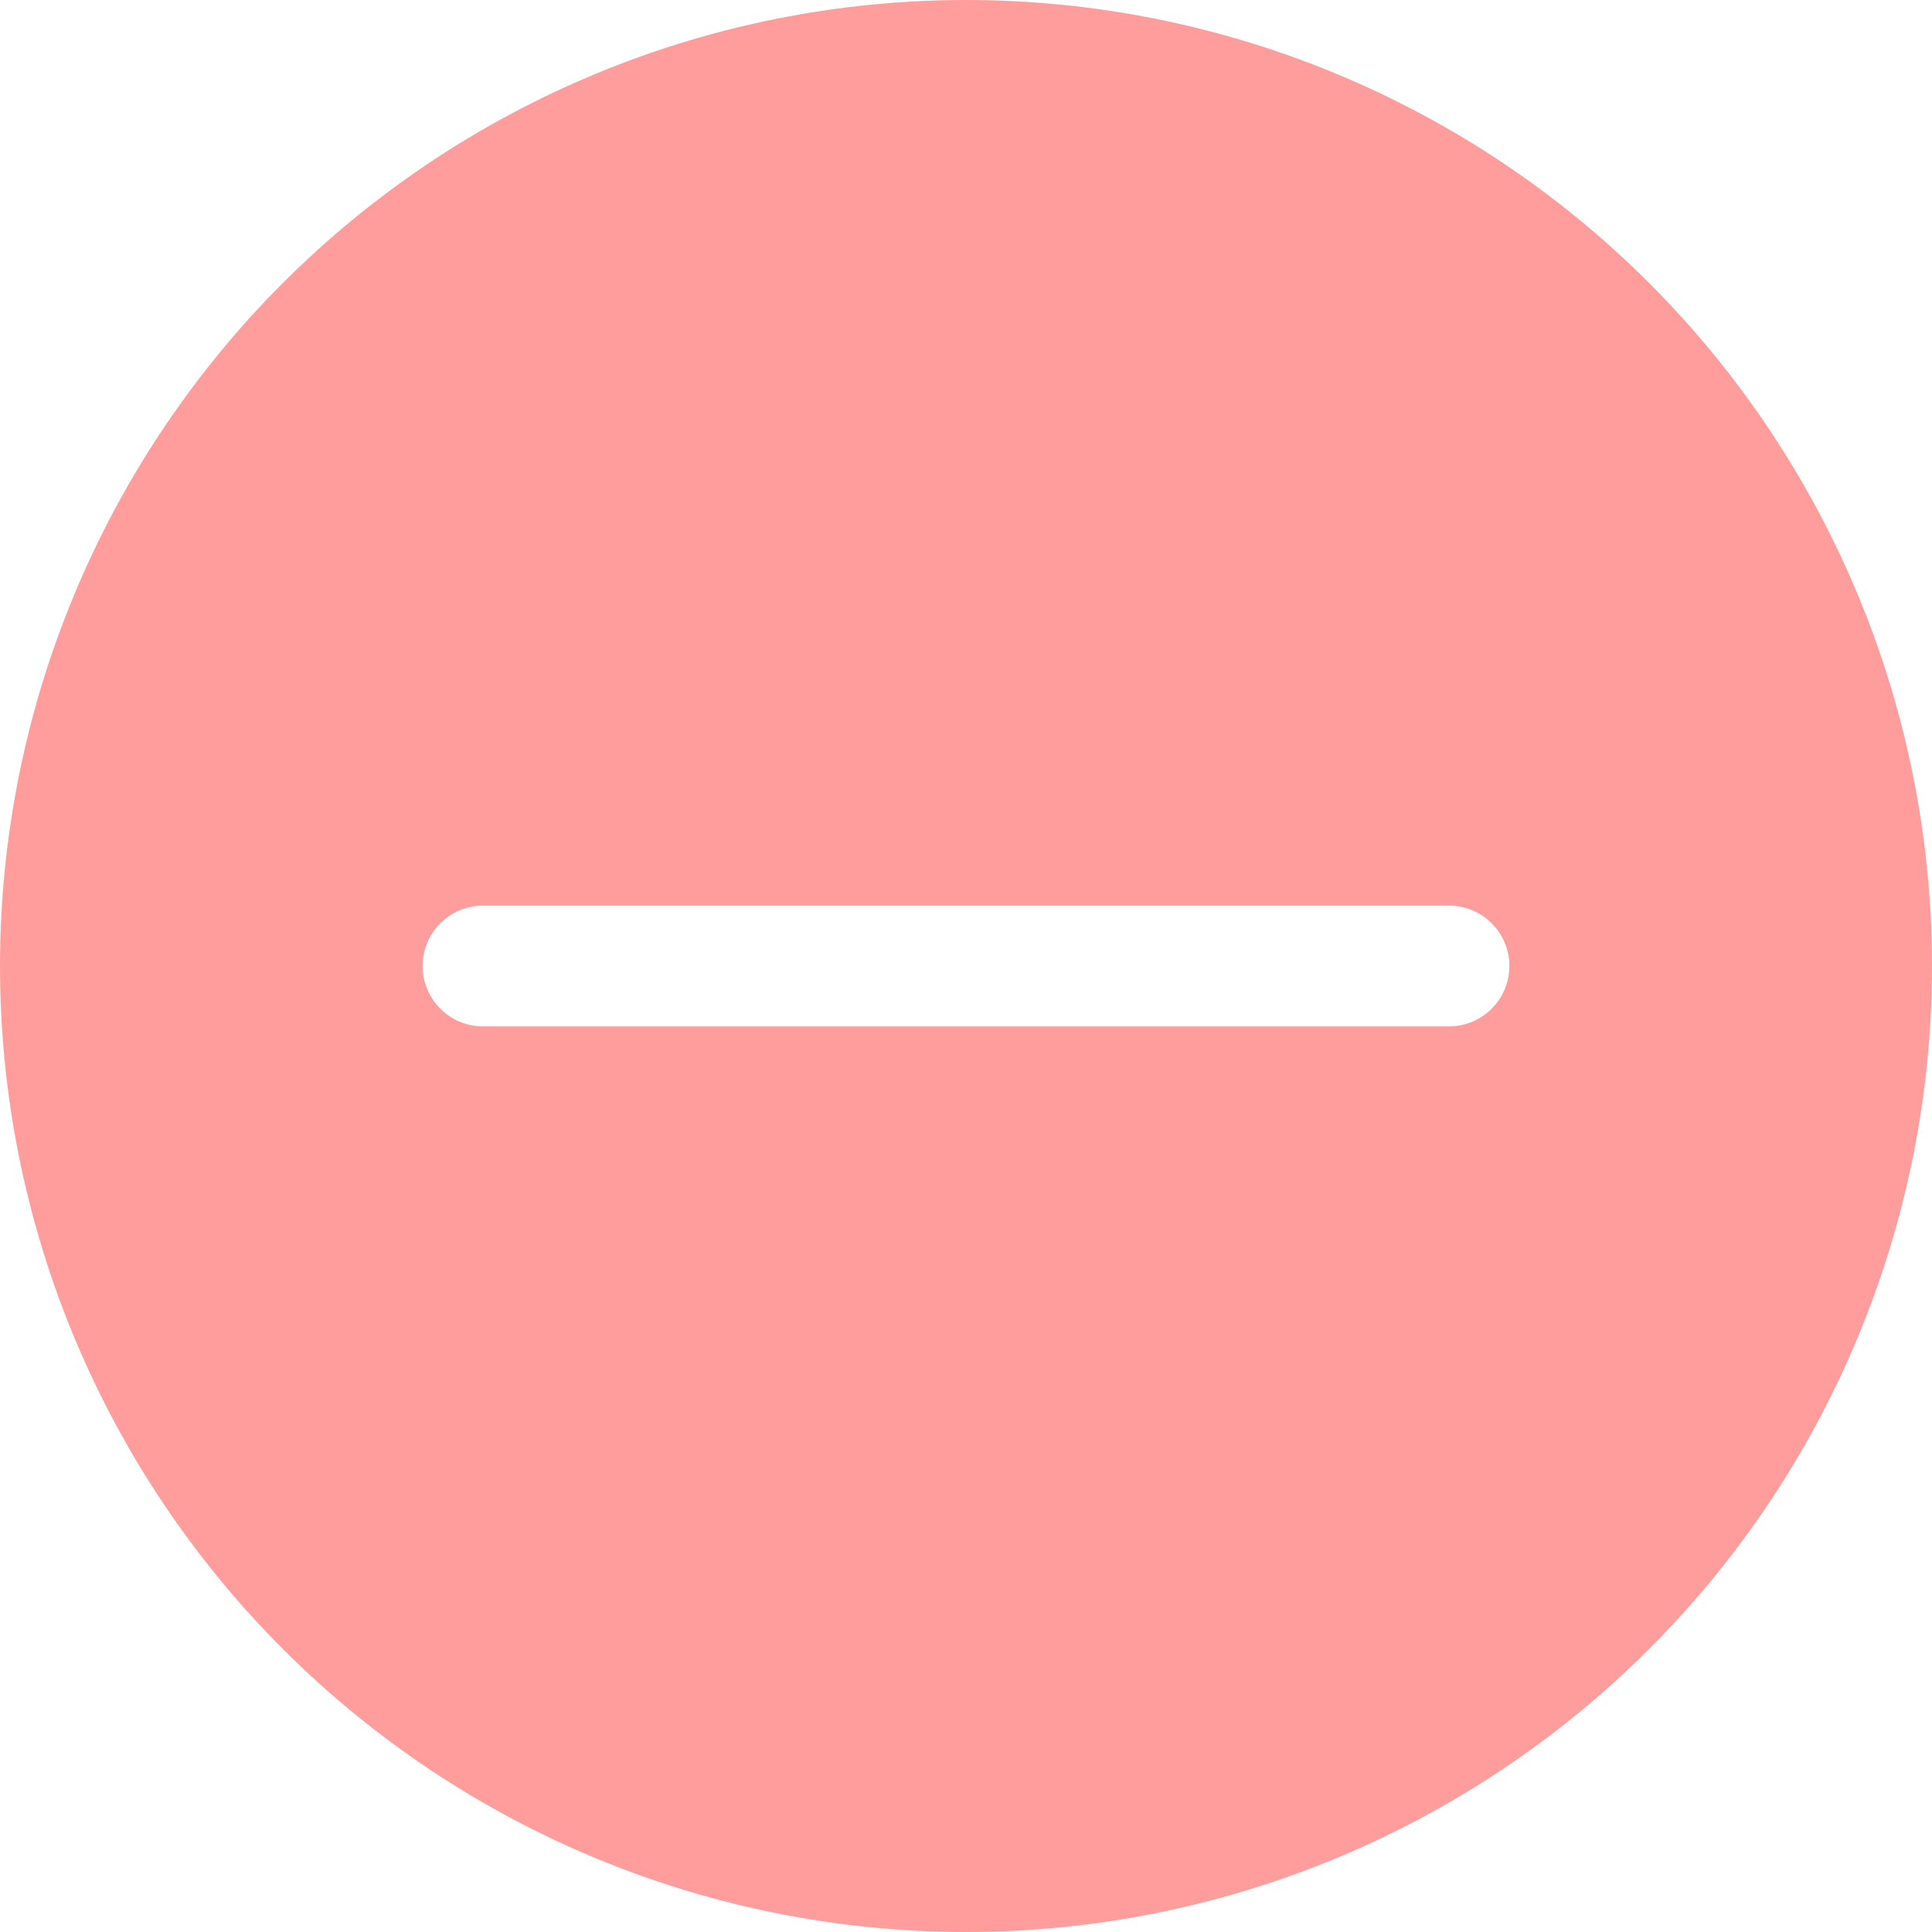 <svg width="75" height="75" viewBox="0 0 75 75" fill="none" xmlns="http://www.w3.org/2000/svg">
<g clip-path="url(#clip0_105_43)">
<path fill-rule="evenodd" clip-rule="evenodd" d="M75 37.5C75 47.446 71.049 56.984 64.016 64.016C56.984 71.049 47.446 75 37.5 75C27.554 75 18.016 71.049 10.983 64.016C3.951 56.984 0 47.446 0 37.5C0 27.554 3.951 18.016 10.983 10.983C18.016 3.951 27.554 0 37.5 0C47.446 0 56.984 3.951 64.016 10.983C71.049 18.016 75 27.554 75 37.5ZM18.75 35.156C18.128 35.156 17.532 35.403 17.093 35.843C16.653 36.282 16.406 36.878 16.406 37.5C16.406 38.122 16.653 38.718 17.093 39.157C17.532 39.597 18.128 39.844 18.75 39.844H56.25C56.872 39.844 57.468 39.597 57.907 39.157C58.347 38.718 58.594 38.122 58.594 37.5C58.594 36.878 58.347 36.282 57.907 35.843C57.468 35.403 56.872 35.156 56.25 35.156H18.75Z" fill="#FF9D9D"/>
</g>
<defs>
<clipPath id="clip0_105_43">
<rect width="75" height="75" fill="white"/>
</clipPath>
</defs>
</svg>

